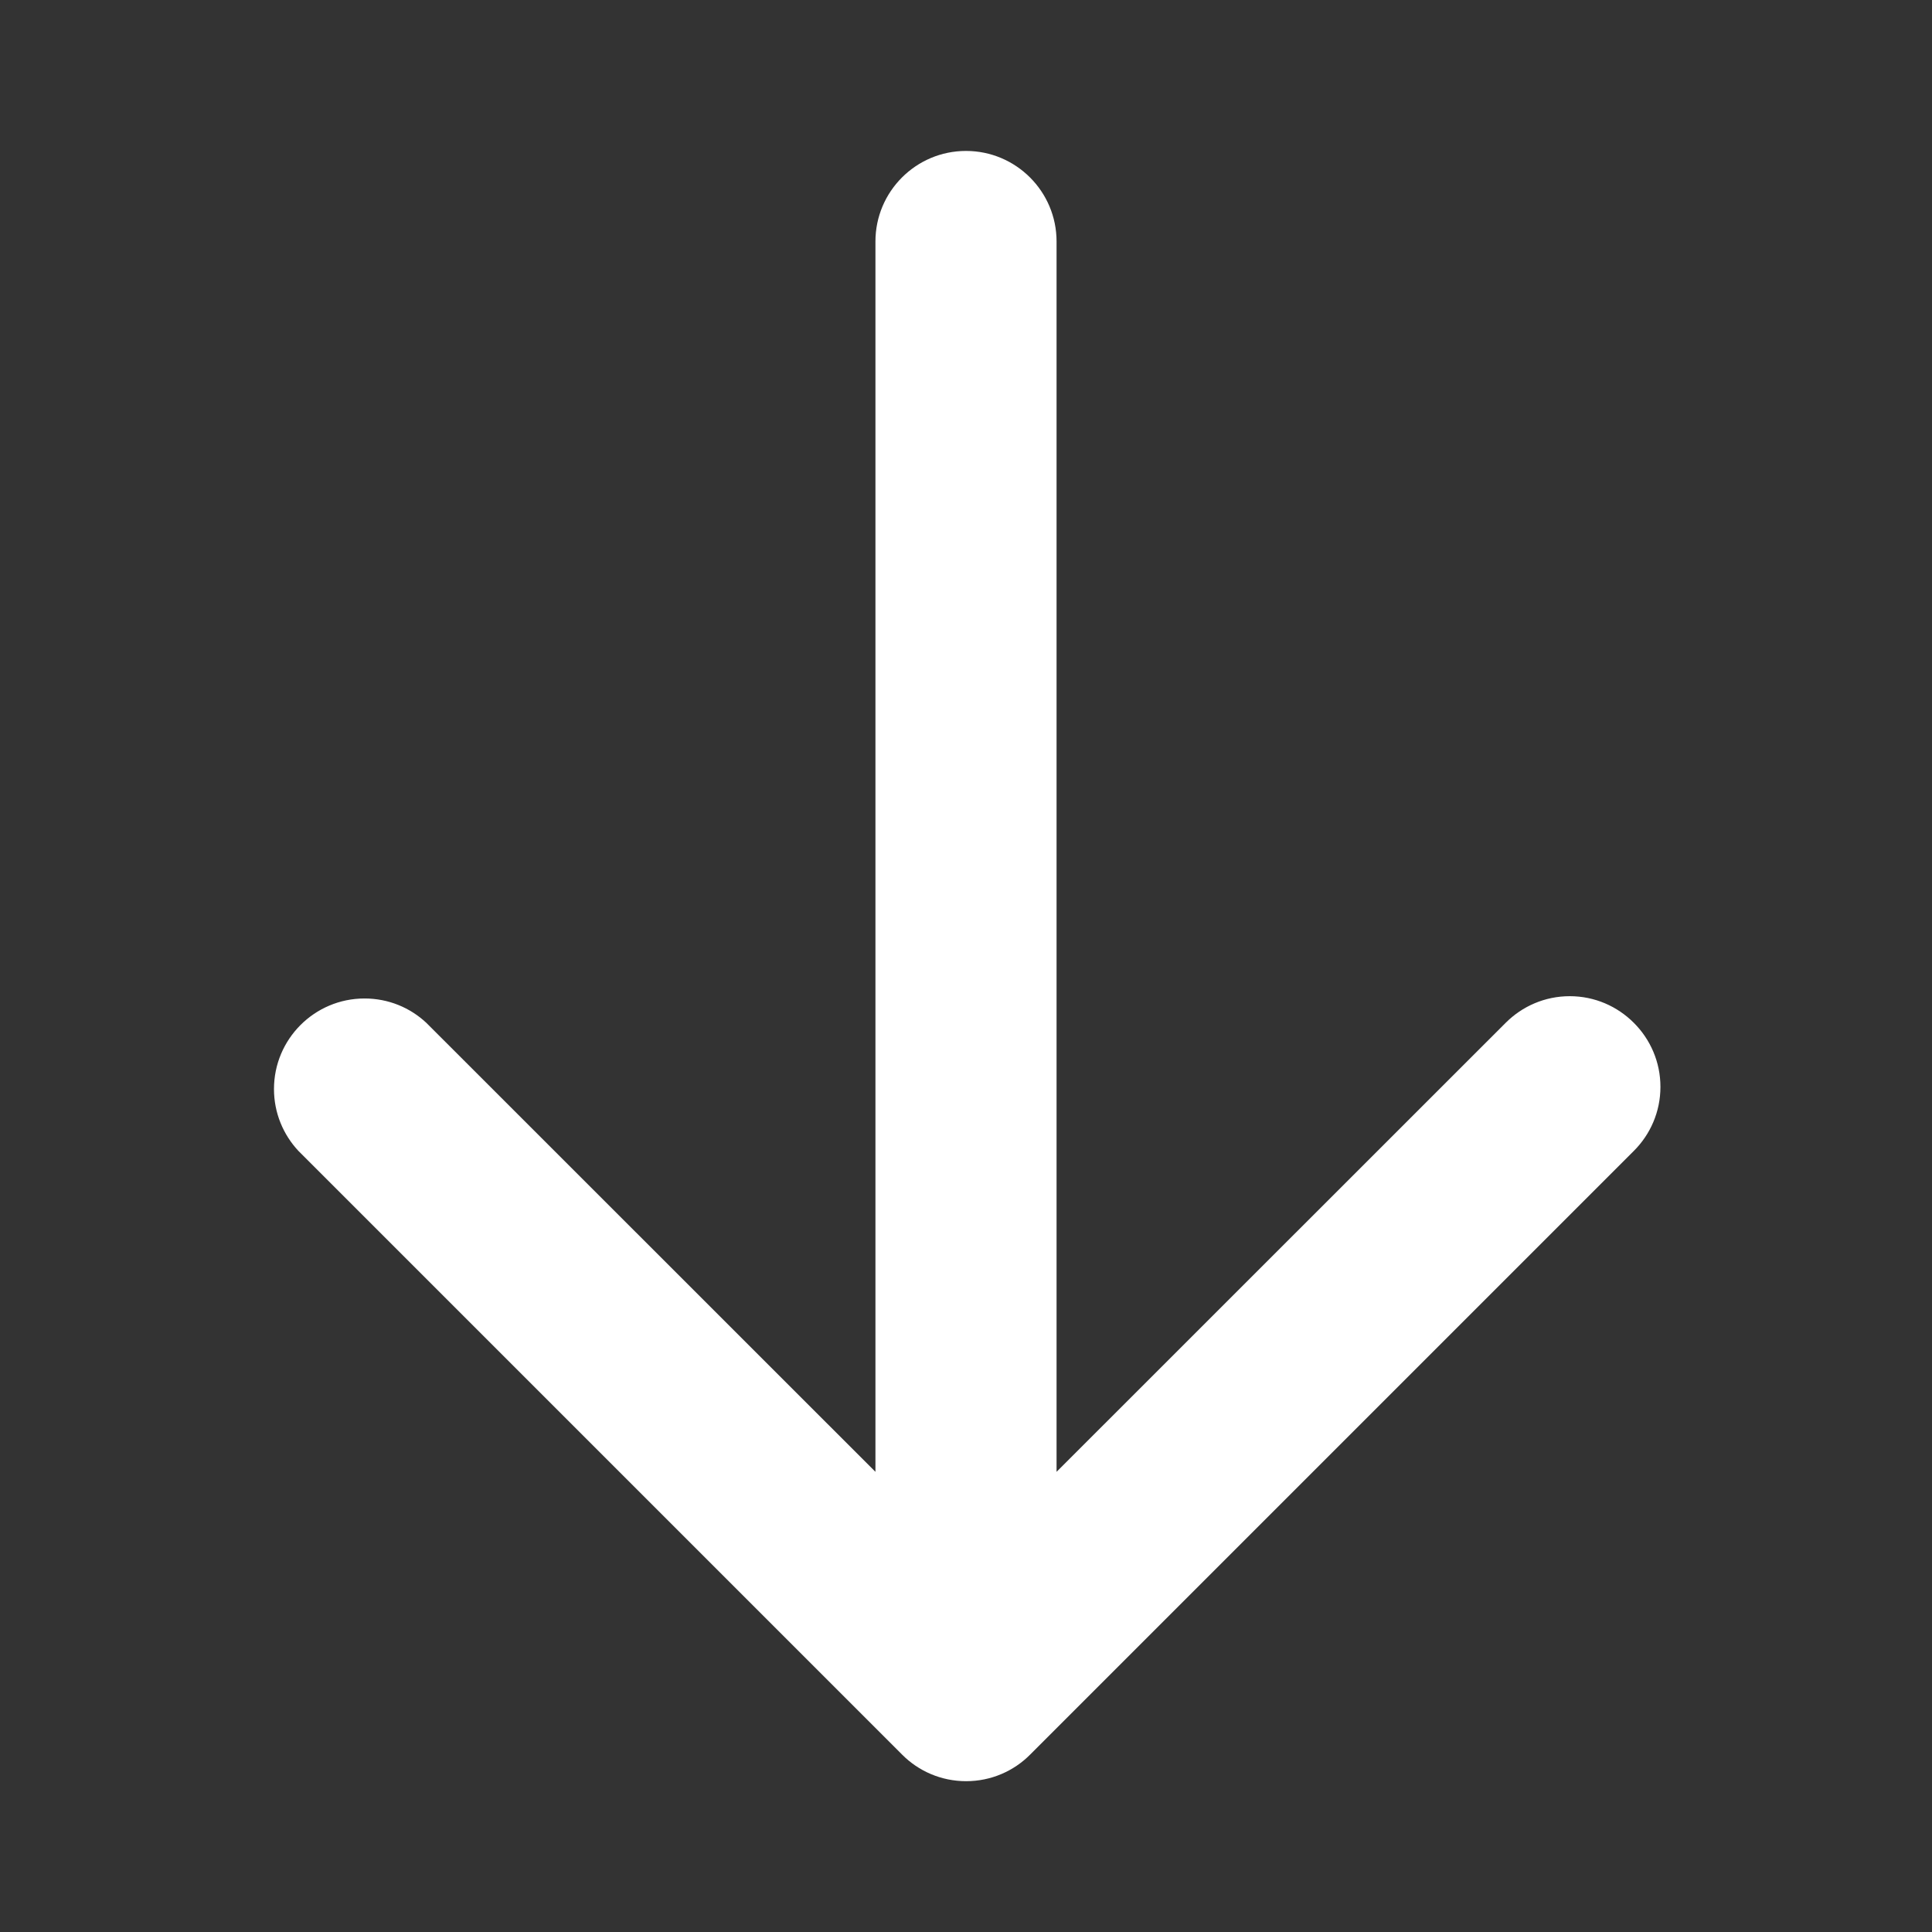<svg version="1.1" xmlns="http://www.w3.org/2000/svg" width="16" height="16" viewBox="0 0 16 16">
<rect x="0" y="0" width="16" height="16" fill="#333333" stroke="none"/>
<title>arrow-down</title>
<path fill="white" d="M13.53 8.47c-0.136-0.136-0.323-0.22-0.53-0.22s-0.394 0.084-0.53 0.22l-3.72 3.719v-10.189c0-0.414-0.336-0.75-0.75-0.75s-0.75 0.336-0.75 0.75v0 10.189l-3.72-3.719c-0.134-0.125-0.313-0.201-0.511-0.201-0.414 0-0.75 0.336-0.75 0.75 0 0.198 0.077 0.378 0.202 0.512l-0-0 5 5c0.135 0.136 0.323 0.22 0.53 0.22s0.395-0.084 0.53-0.22l5-5c0.136-0.136 0.22-0.323 0.22-0.53s-0.084-0.394-0.22-0.53l-0-0z"></path>
</svg>
